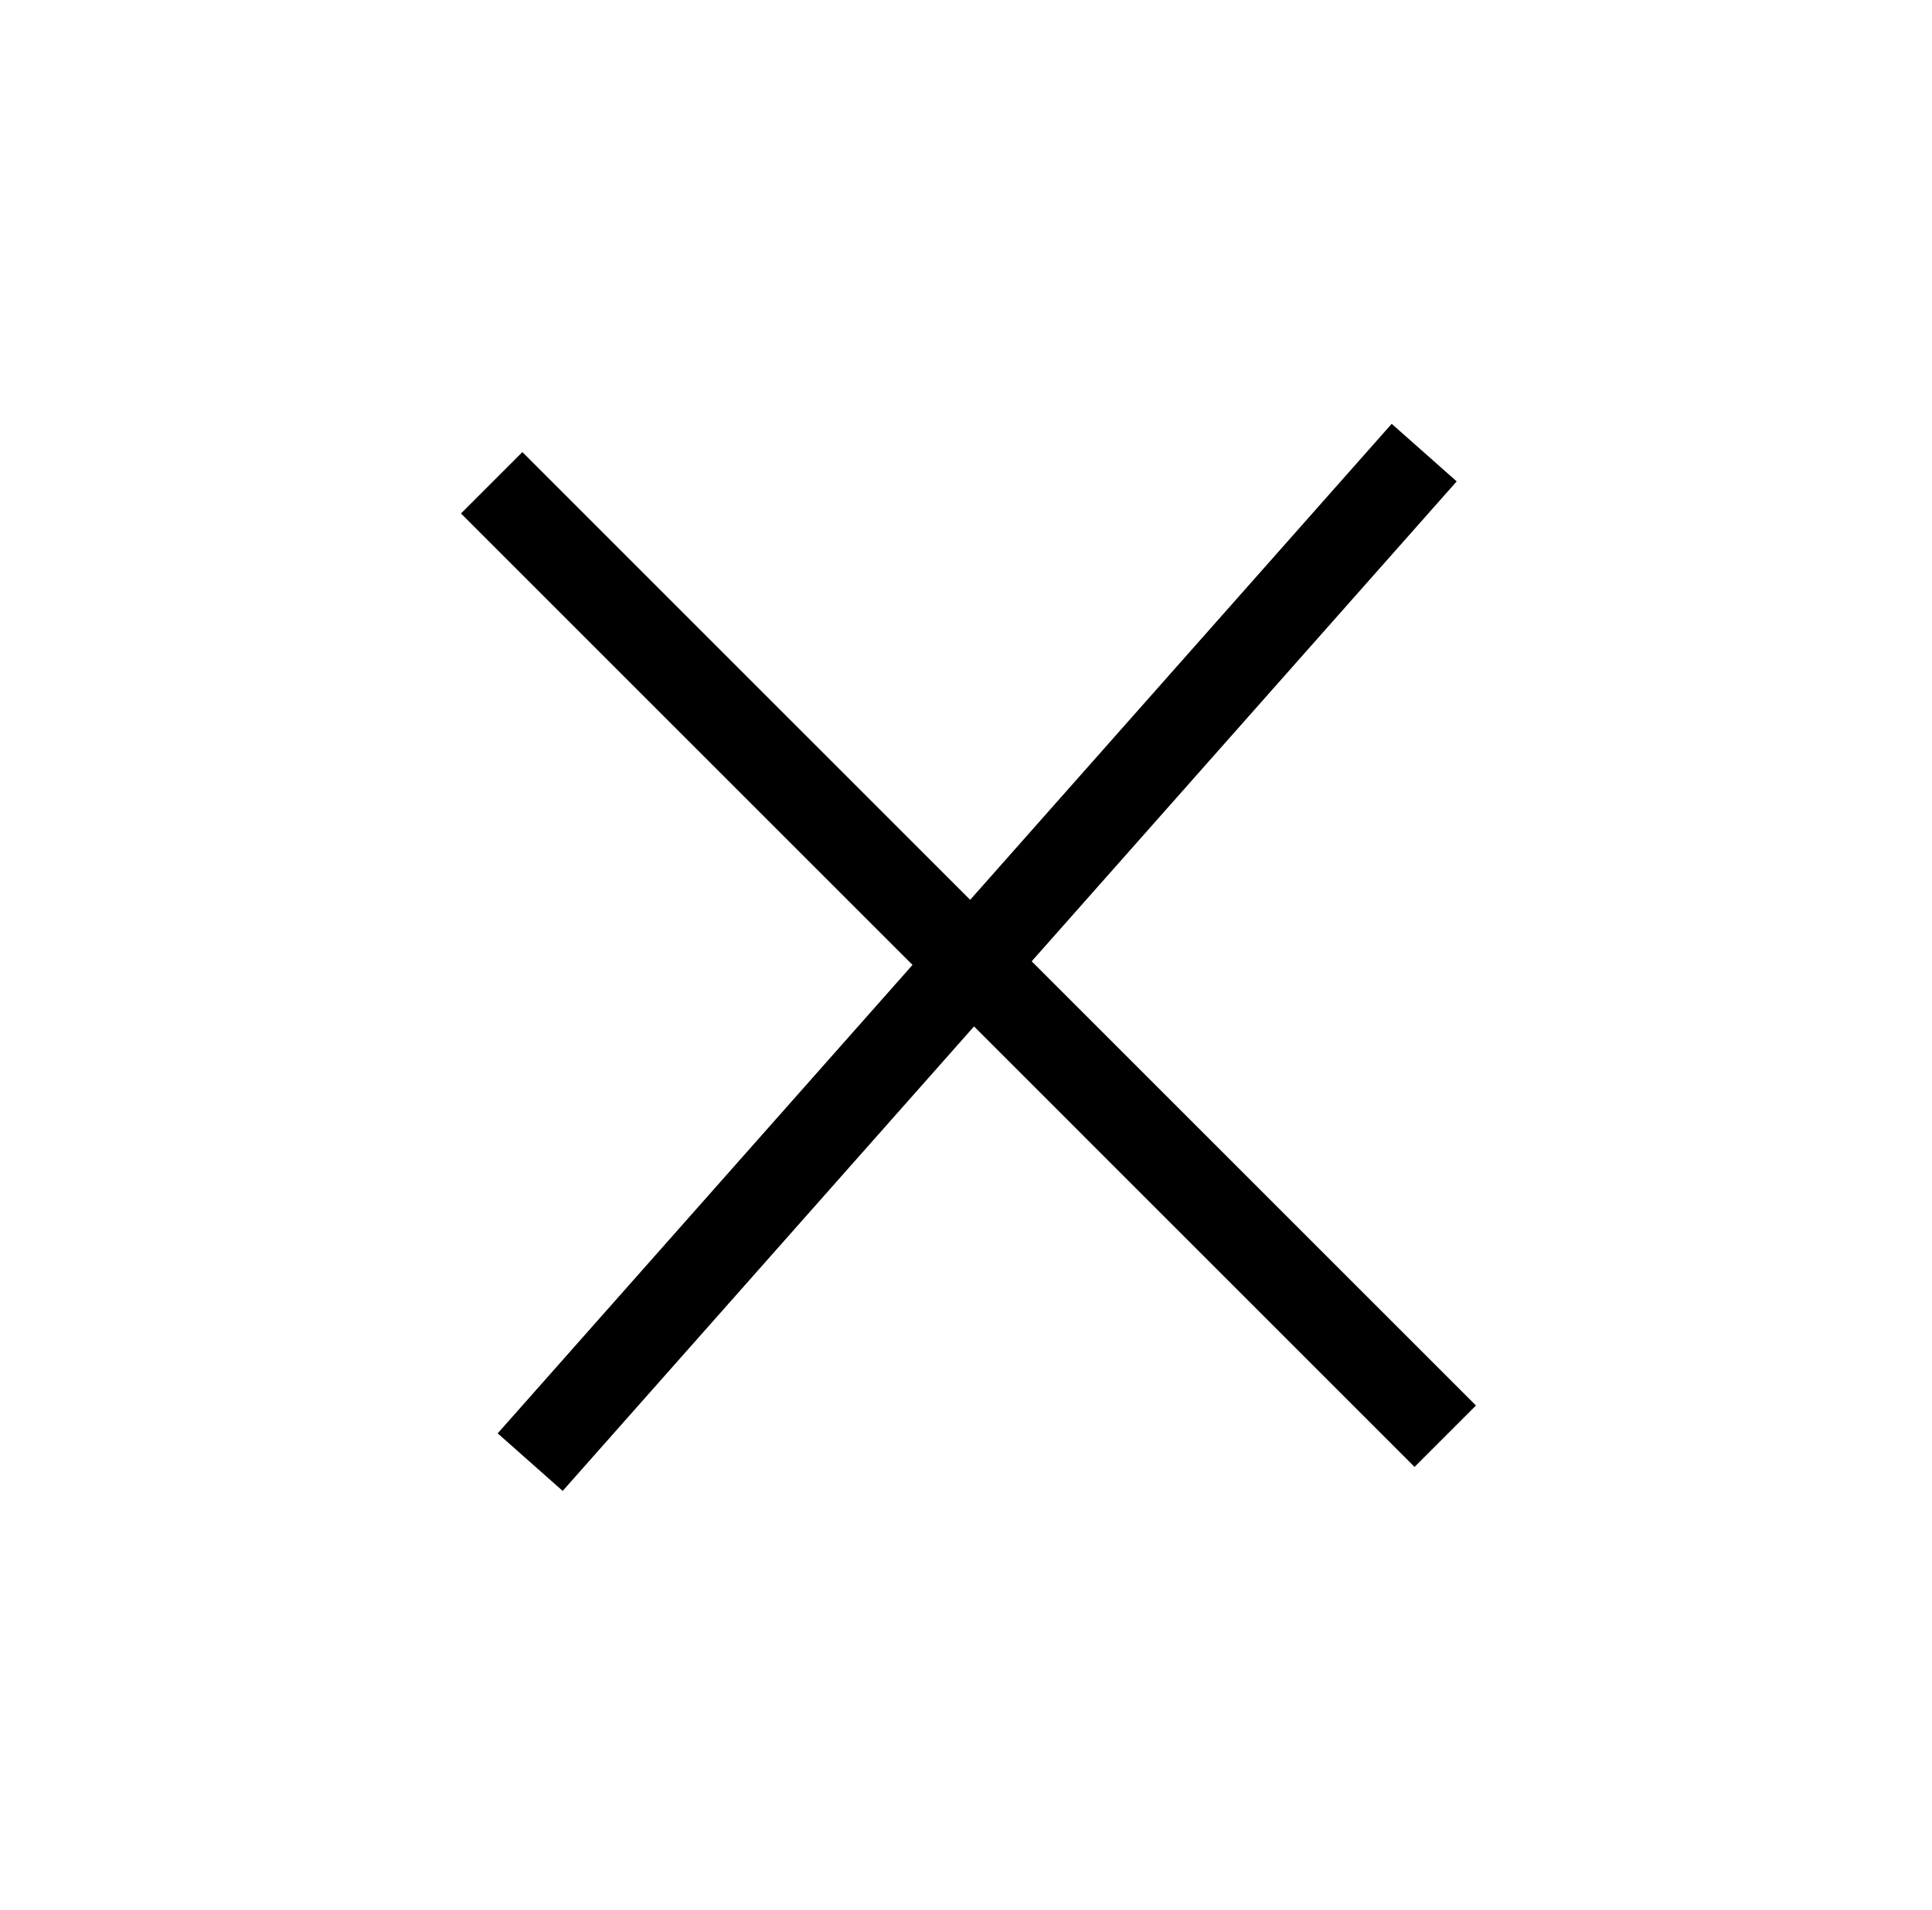 <svg width="89" height="88" viewBox="0 0 89 88" fill="none" xmlns="http://www.w3.org/2000/svg">
<line x1="22.65" y1="22.244" x2="66.578" y2="66.173" stroke="black" stroke-width="4"/>
<line x1="24.424" y1="67.368" x2="65.607" y2="20.854" stroke="black" stroke-width="4"/>
</svg>
